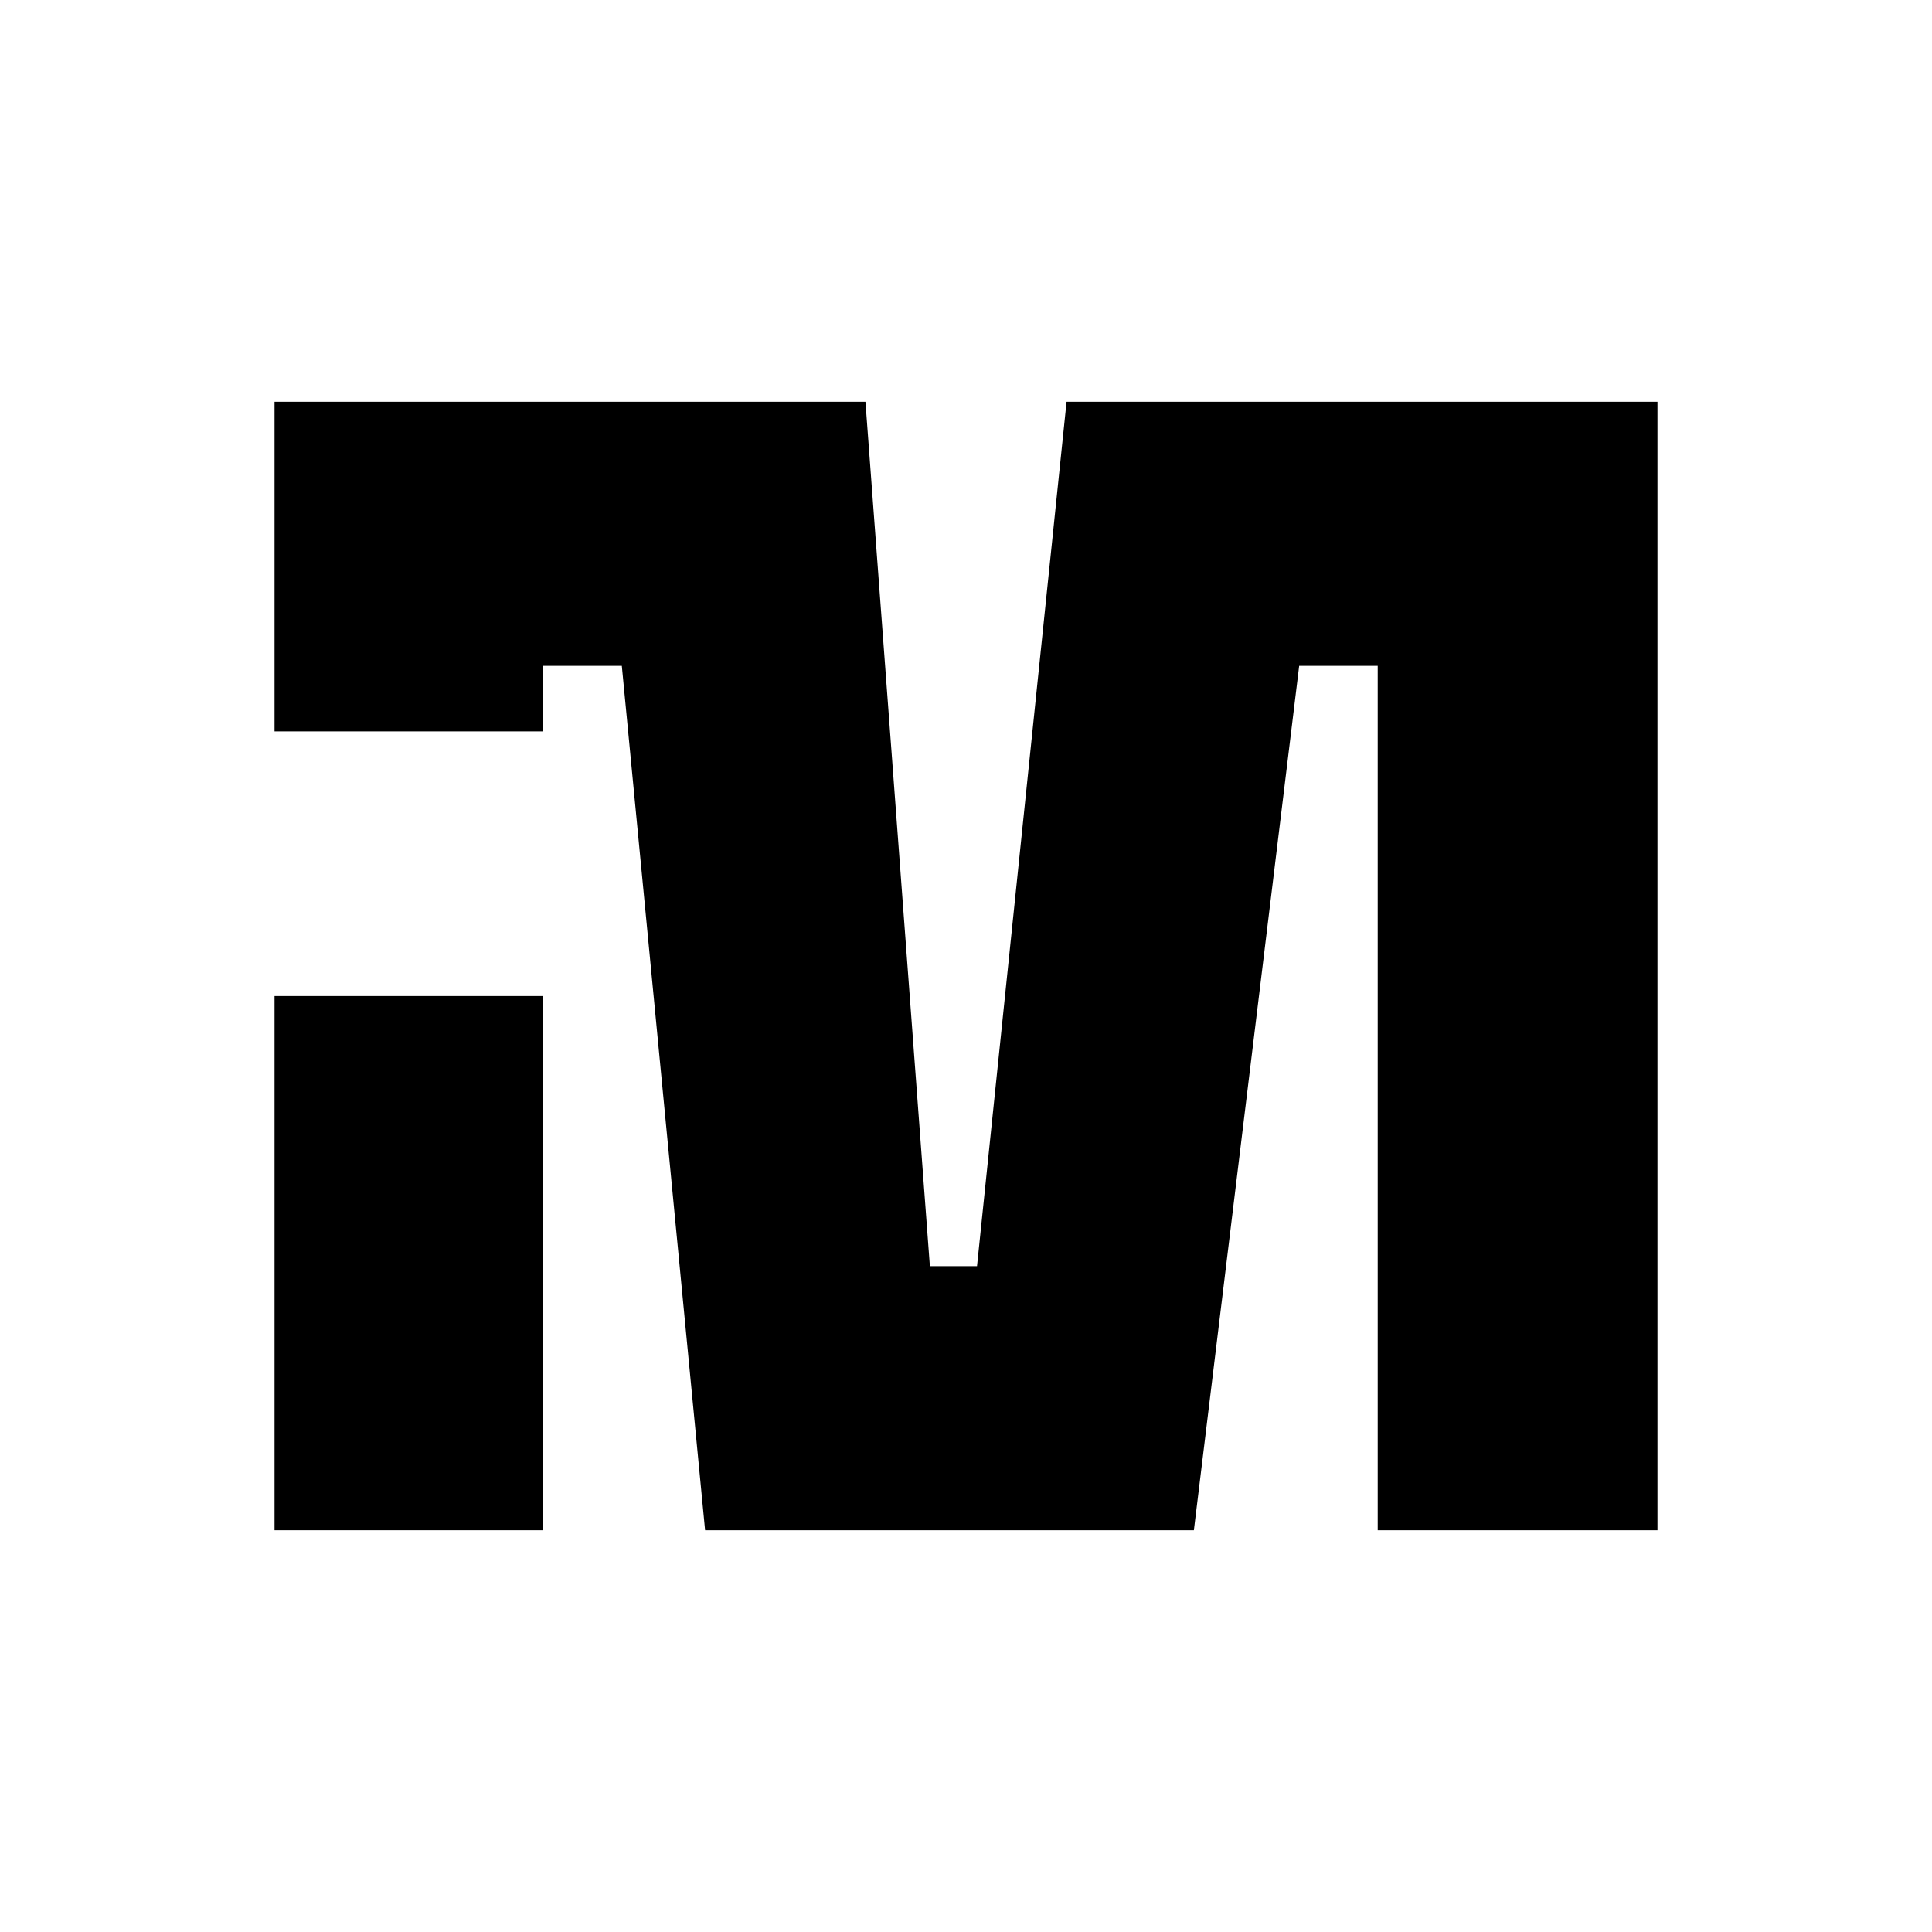 <?xml version="1.0" encoding="utf-8"?>
<!-- Generator: Adobe Illustrator 25.2.1, SVG Export Plug-In . SVG Version: 6.00 Build 0)  -->
<svg version="1.1" id="Layer_1" xmlns="http://www.w3.org/2000/svg" xmlns:xlink="http://www.w3.org/1999/xlink" x="0px" y="0px"
	 viewBox="0 0 200 200" style="enable-background:new 0 0 200 200;" xml:space="preserve">
<g>
	<rect x="28.42" y="103.11" width="27.82" height="55.3"/>
	<polygon points="110.41,41.59 101.14,131.07 96.26,131.07 89.59,41.59 28.42,41.59 28.42,75.71 56.24,75.71 56.24,68.93 
		64.37,68.93 72.99,158.41 123.59,158.41 134.49,68.93 142.62,68.93 142.62,158.41 171.58,158.41 171.58,41.59 	"/>
</g>
</svg>
